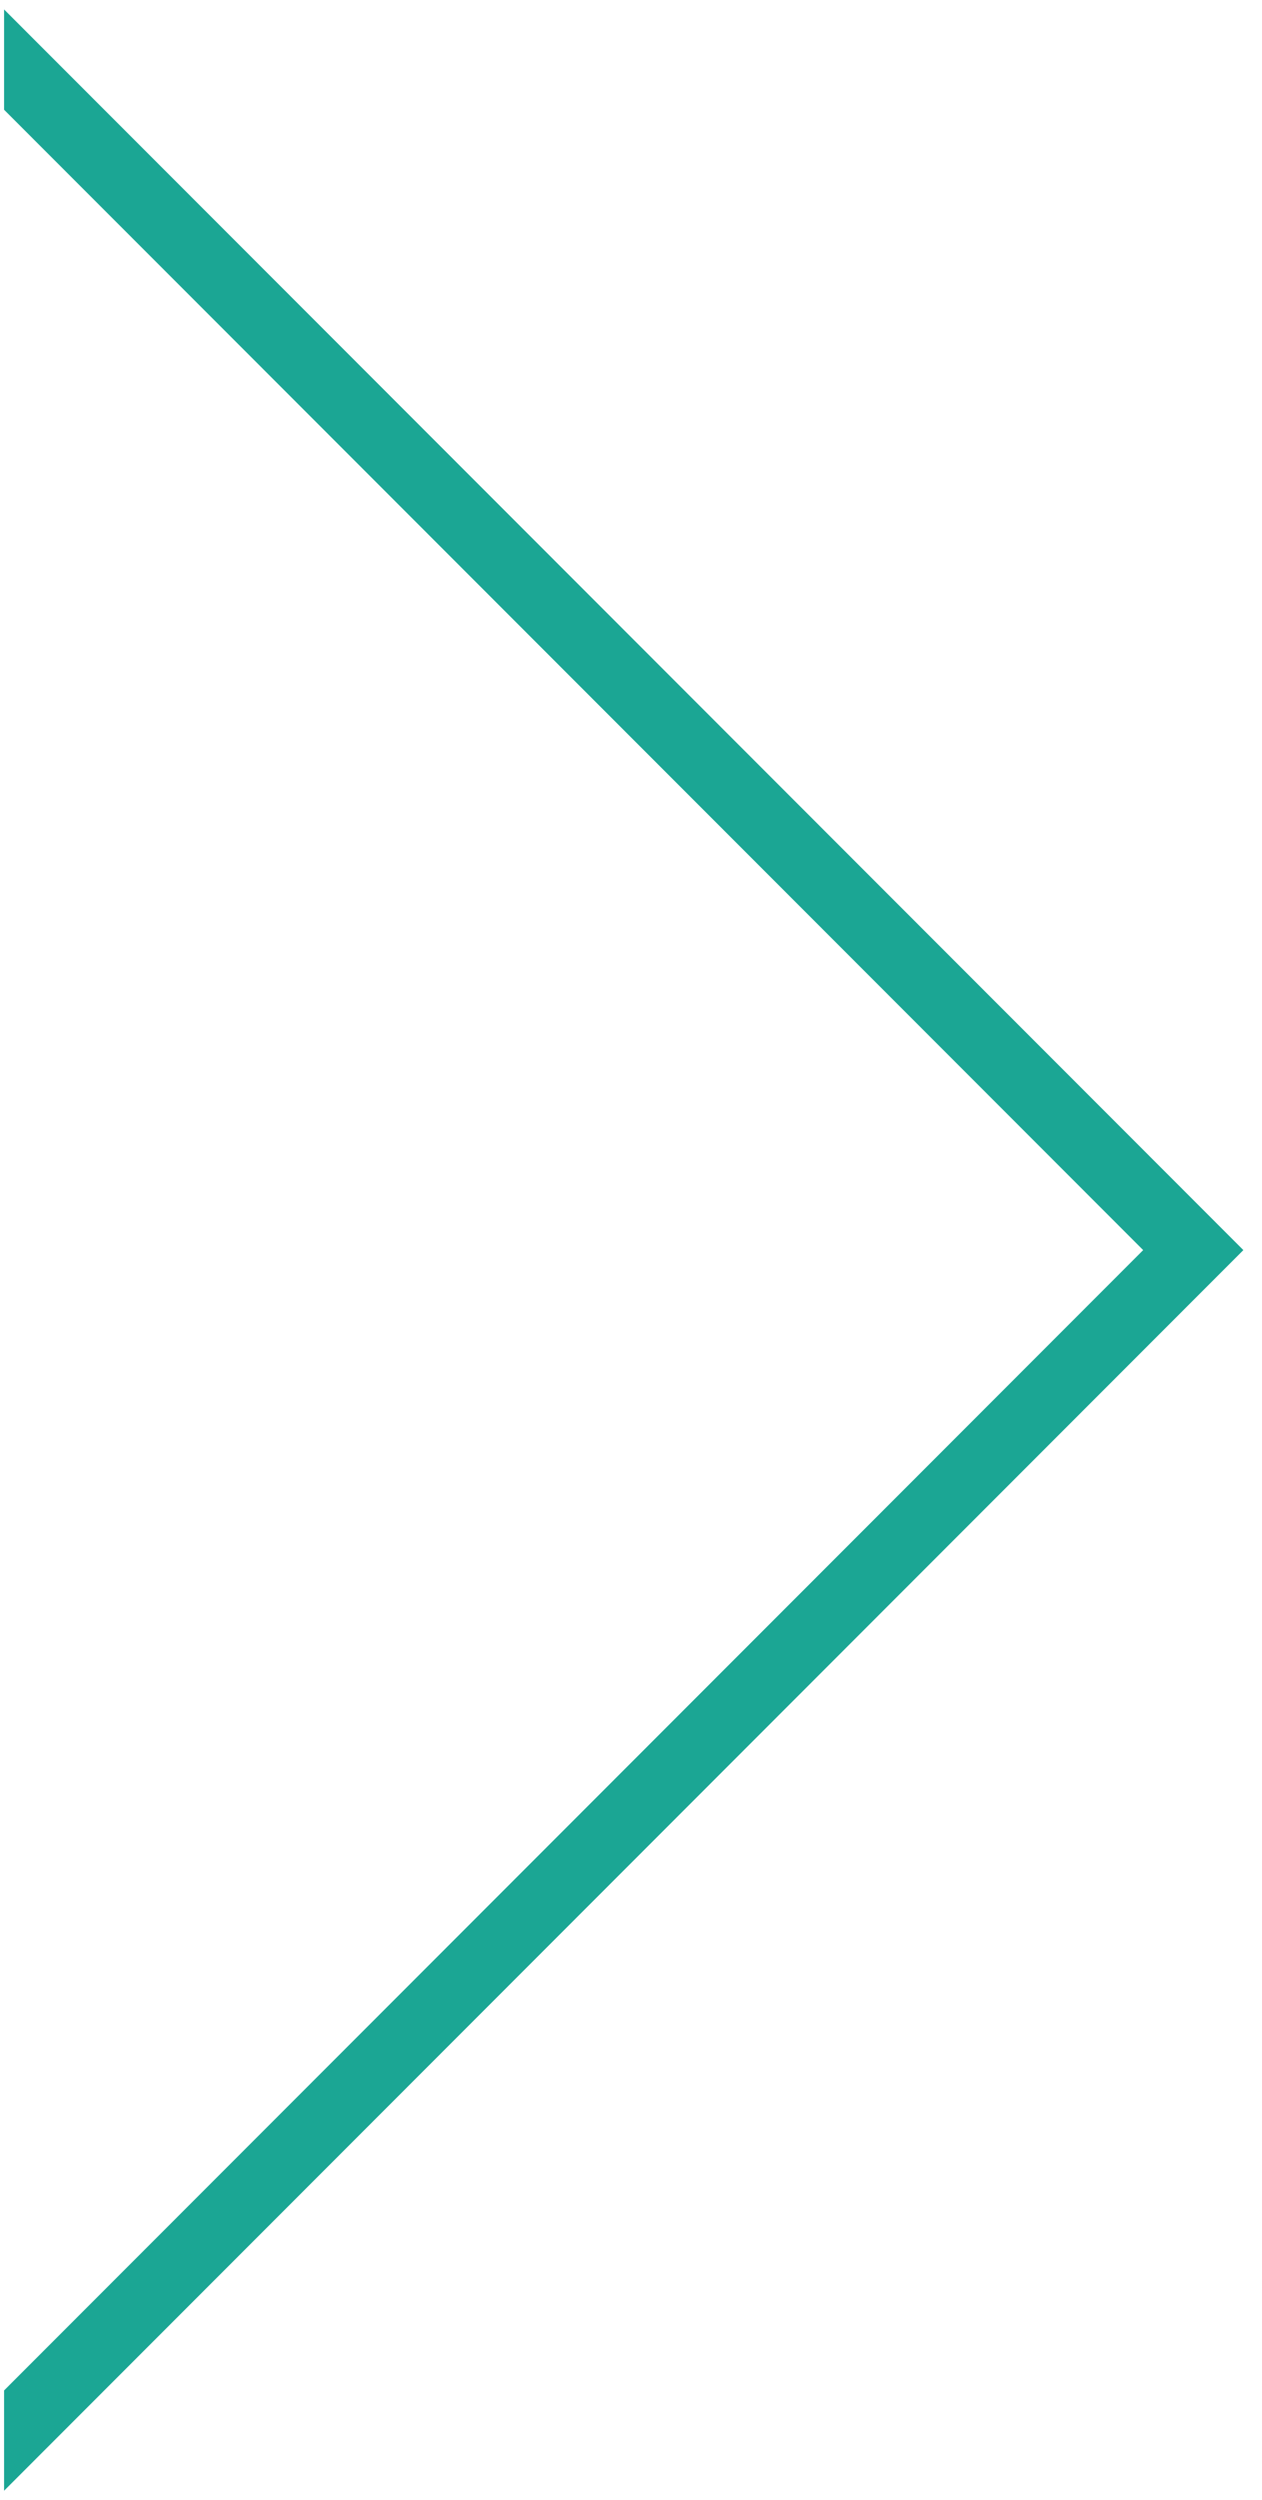 <?xml version="1.0" encoding="utf-8"?>
<!-- Generator: Adobe Illustrator 16.0.0, SVG Export Plug-In . SVG Version: 6.00 Build 0)  -->
<!DOCTYPE svg PUBLIC "-//W3C//DTD SVG 1.0//EN" "http://www.w3.org/TR/2001/REC-SVG-20010904/DTD/svg10.dtd">
<svg version="1.0" id="Layer_1" xmlns="http://www.w3.org/2000/svg" xmlns:xlink="http://www.w3.org/1999/xlink" x="0px" y="0px"
	 width="52px" height="103px" viewBox="0 0 52 103" enable-background="new 0 0 52 103" xml:space="preserve">
<g>
	<g>
		<polygon fill="#1BA694" points="0.168,0.389 0.168,4.521 47.104,51.505 0.168,98.488 0.168,102.62 51.232,51.505 		"/>
	</g>
</g>
</svg>
